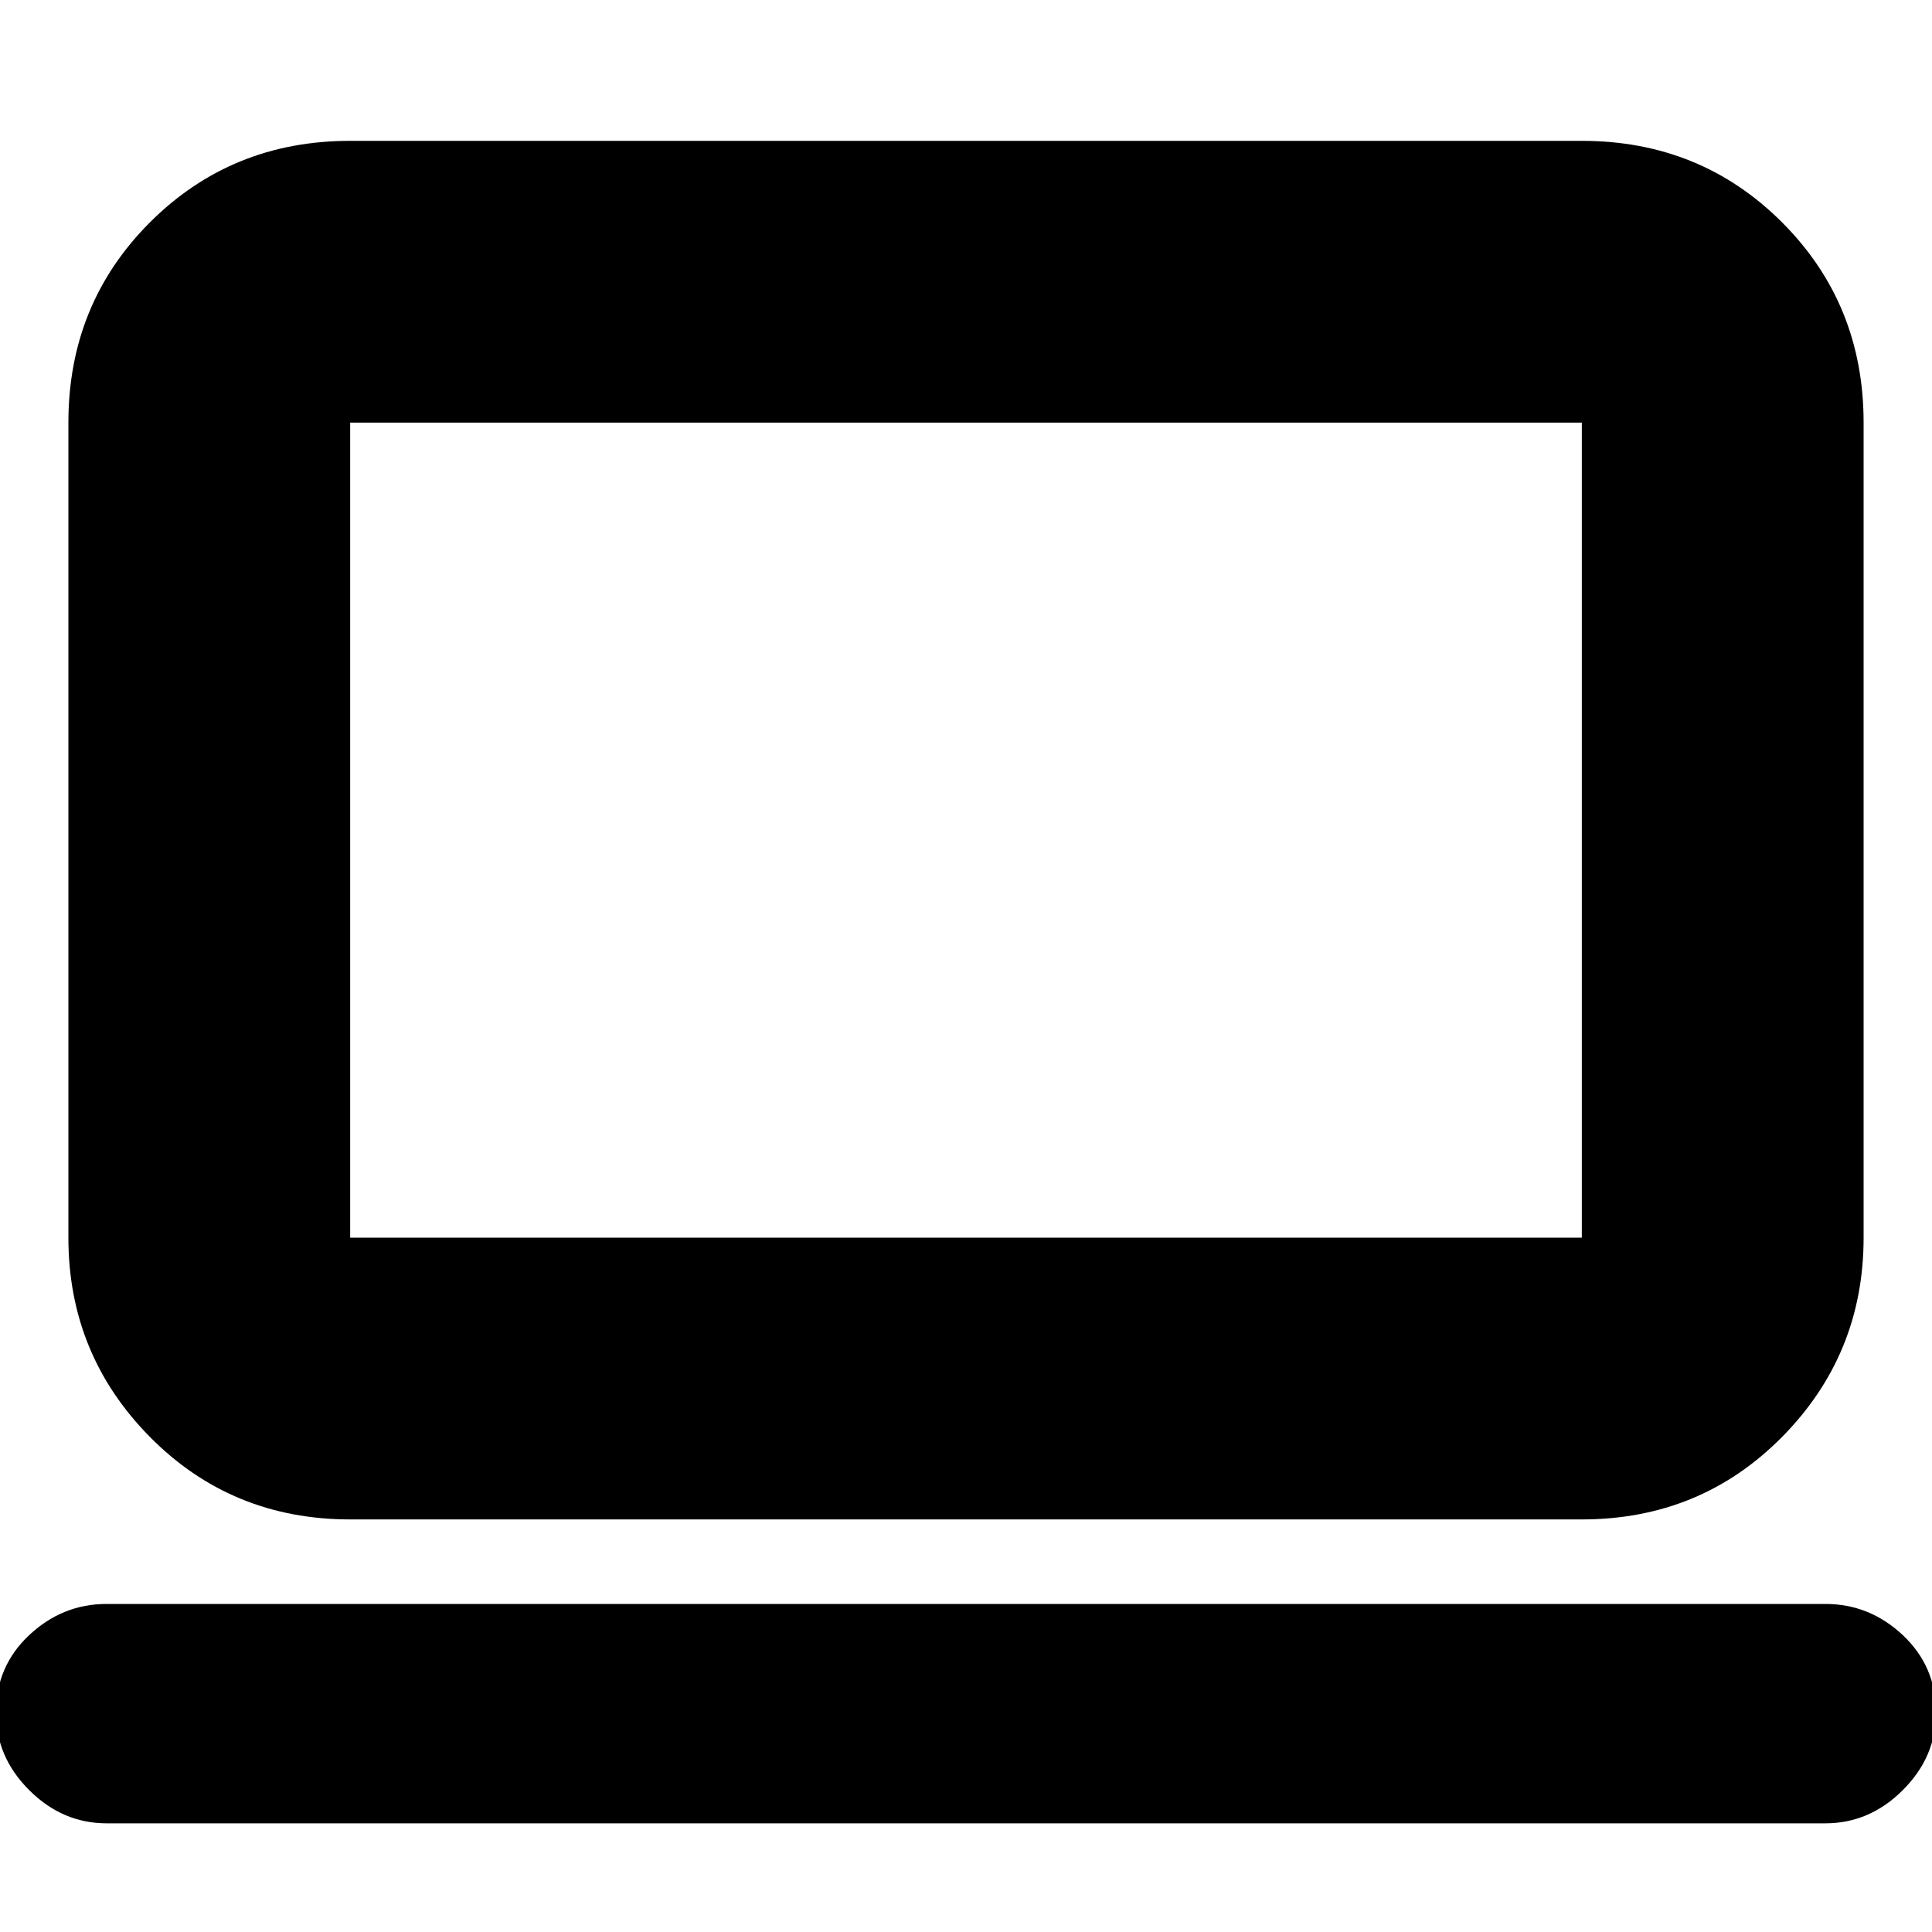 <svg xmlns="http://www.w3.org/2000/svg" height="20" width="20"><path d="M3.625 15.729q-1.229 0-2.073-.854-.844-.854-.844-2.063V4.375q0-1.229.844-2.073.844-.844 2.073-.844h12.75q1.229 0 2.073.844.844.844.844 2.073v8.437q0 1.209-.844 2.063-.844.854-2.073.854Zm0-2.917h12.75V4.375H3.625v8.437Zm-2.521 6.063q-.458 0-.802-.344-.344-.343-.344-.802 0-.479.344-.802.344-.323.802-.323h17.792q.458 0 .802.323.344.323.344.802 0 .459-.344.802-.344.344-.802.344Zm2.521-6.063V4.375v8.437Z"/></svg>